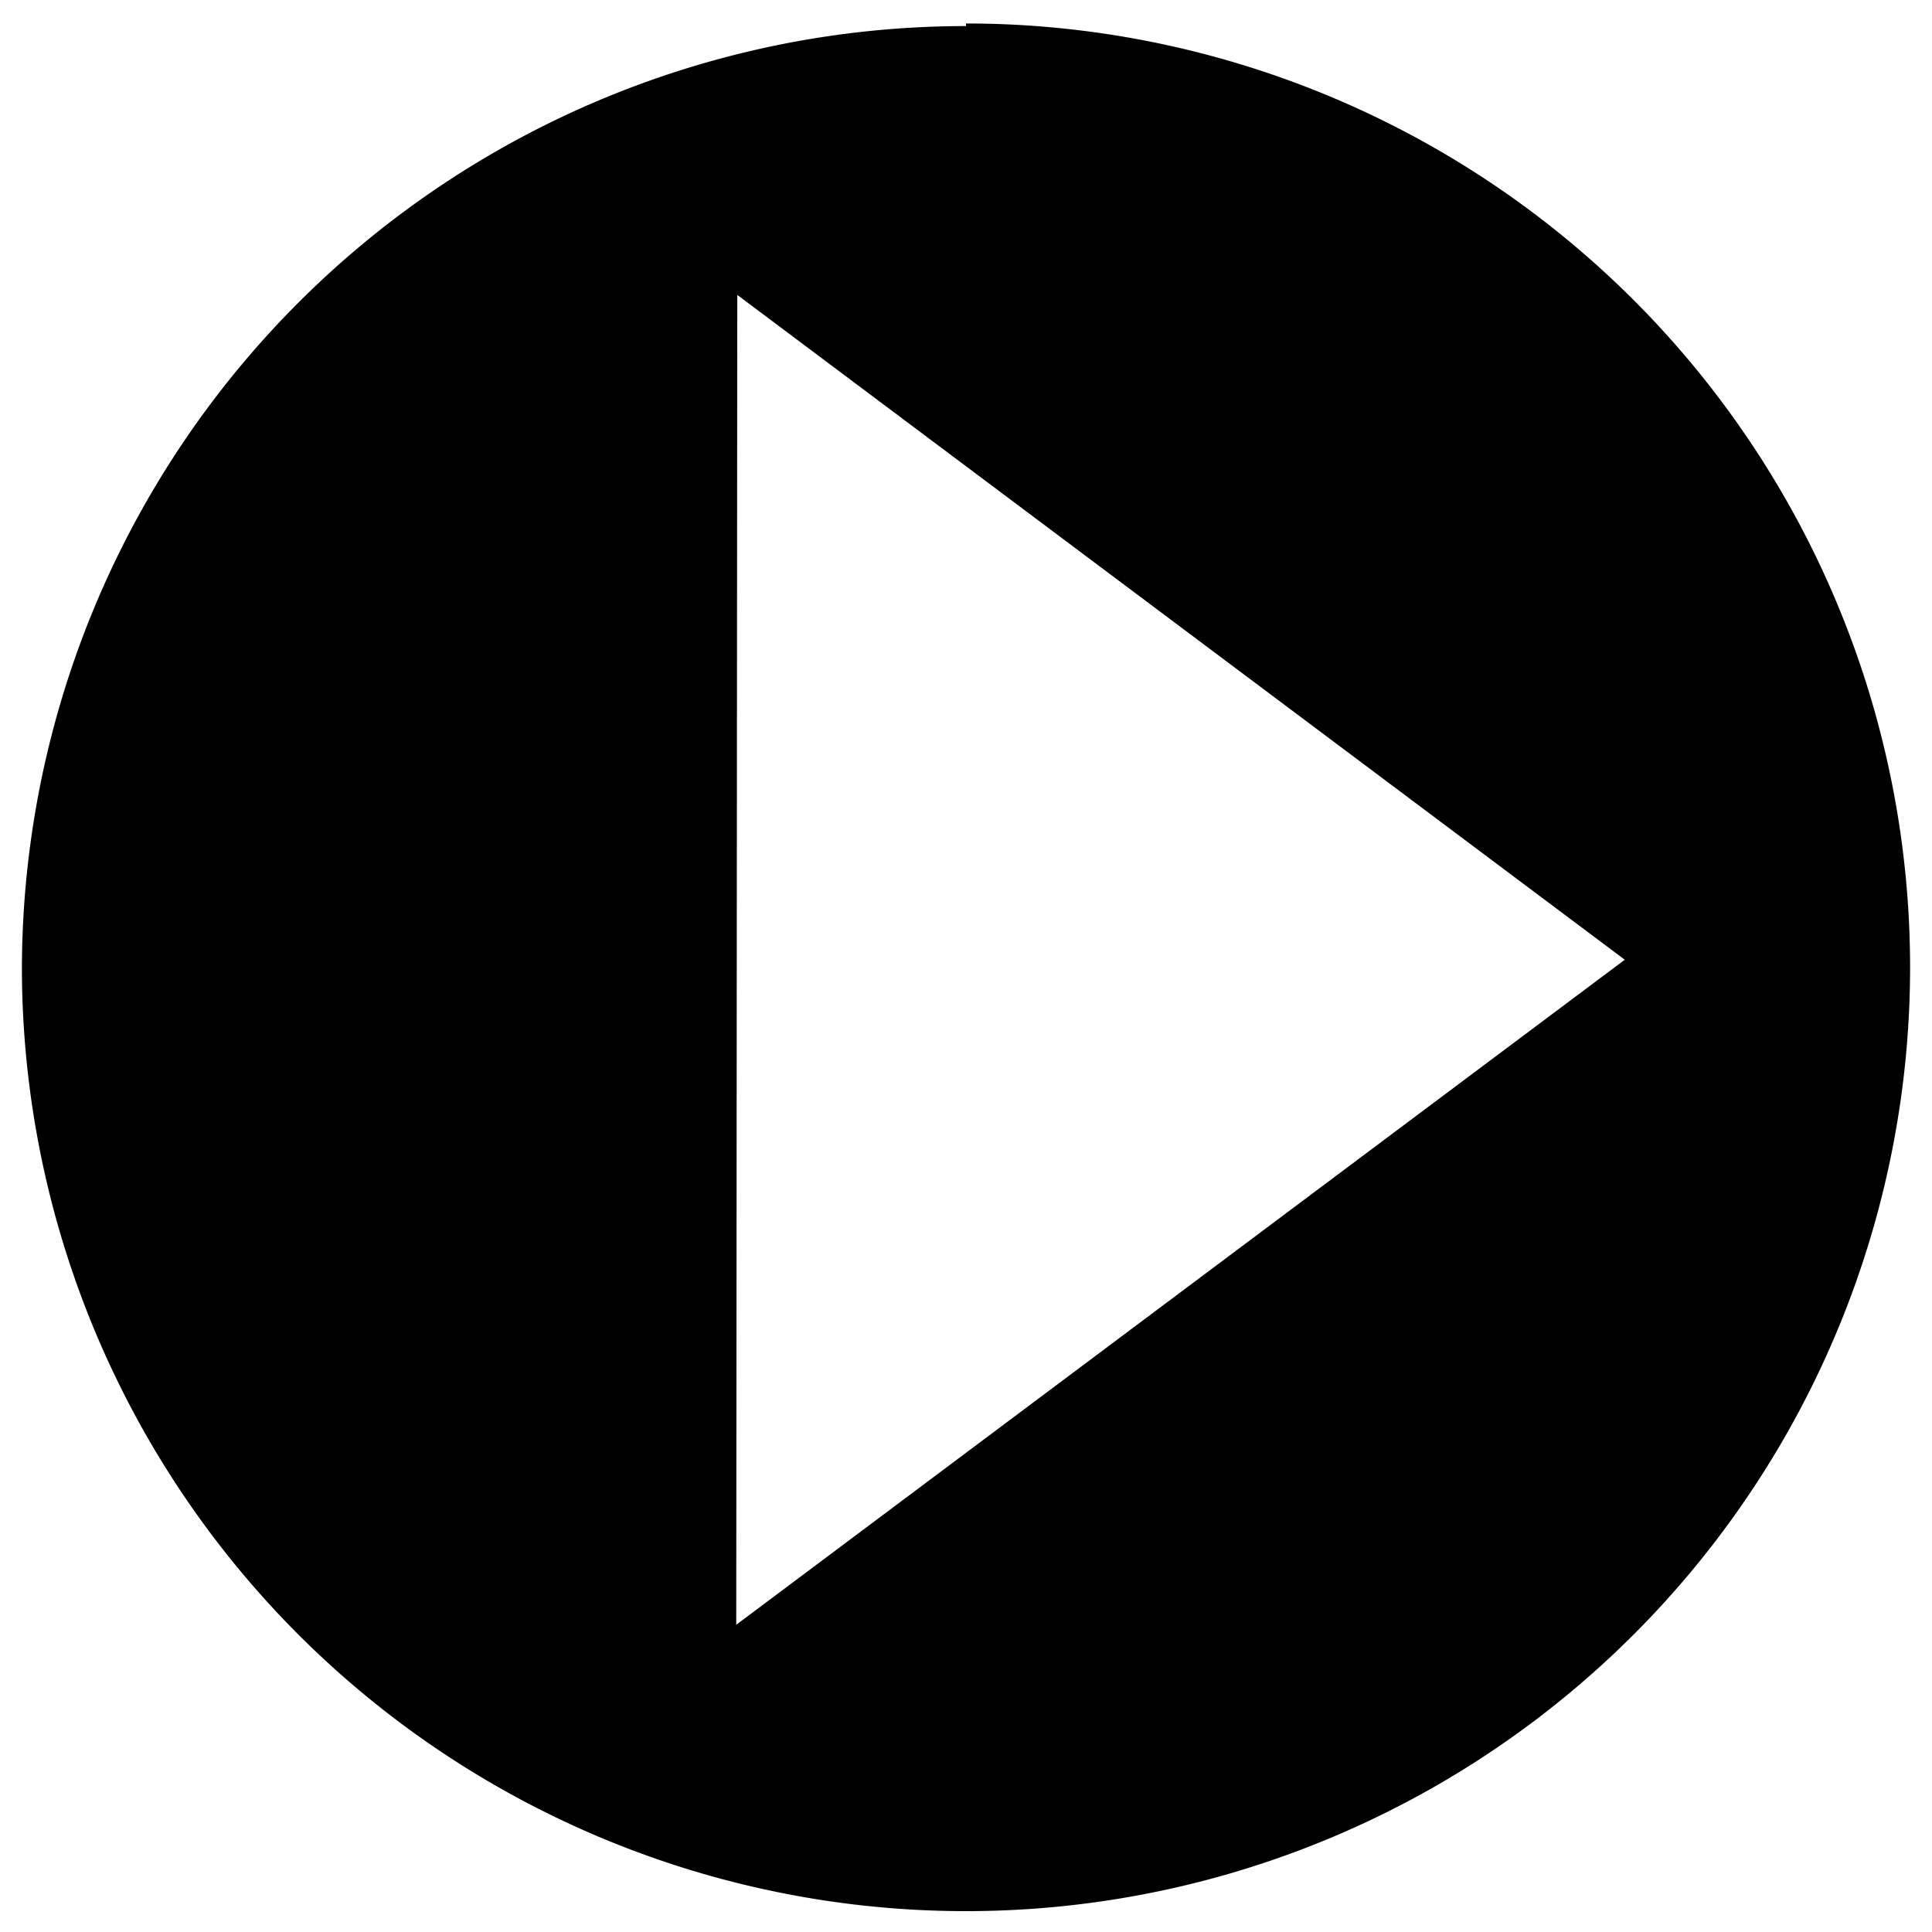<svg xmlns="http://www.w3.org/2000/svg" width="28" height="28" viewBox="0 0 7.408 7.408"><path d="M3.704.1a3.62 3.62 0 0 0-3.62 3.614 3.62 3.62 0 0 0 3.62 3.614 3.62 3.62 0 0 0 3.62-3.614A3.62 3.62 0 0 0 3.704.09zm-.878 1.03L6.23 3.68l-3.407 2.55.004-5.107z"/></svg>